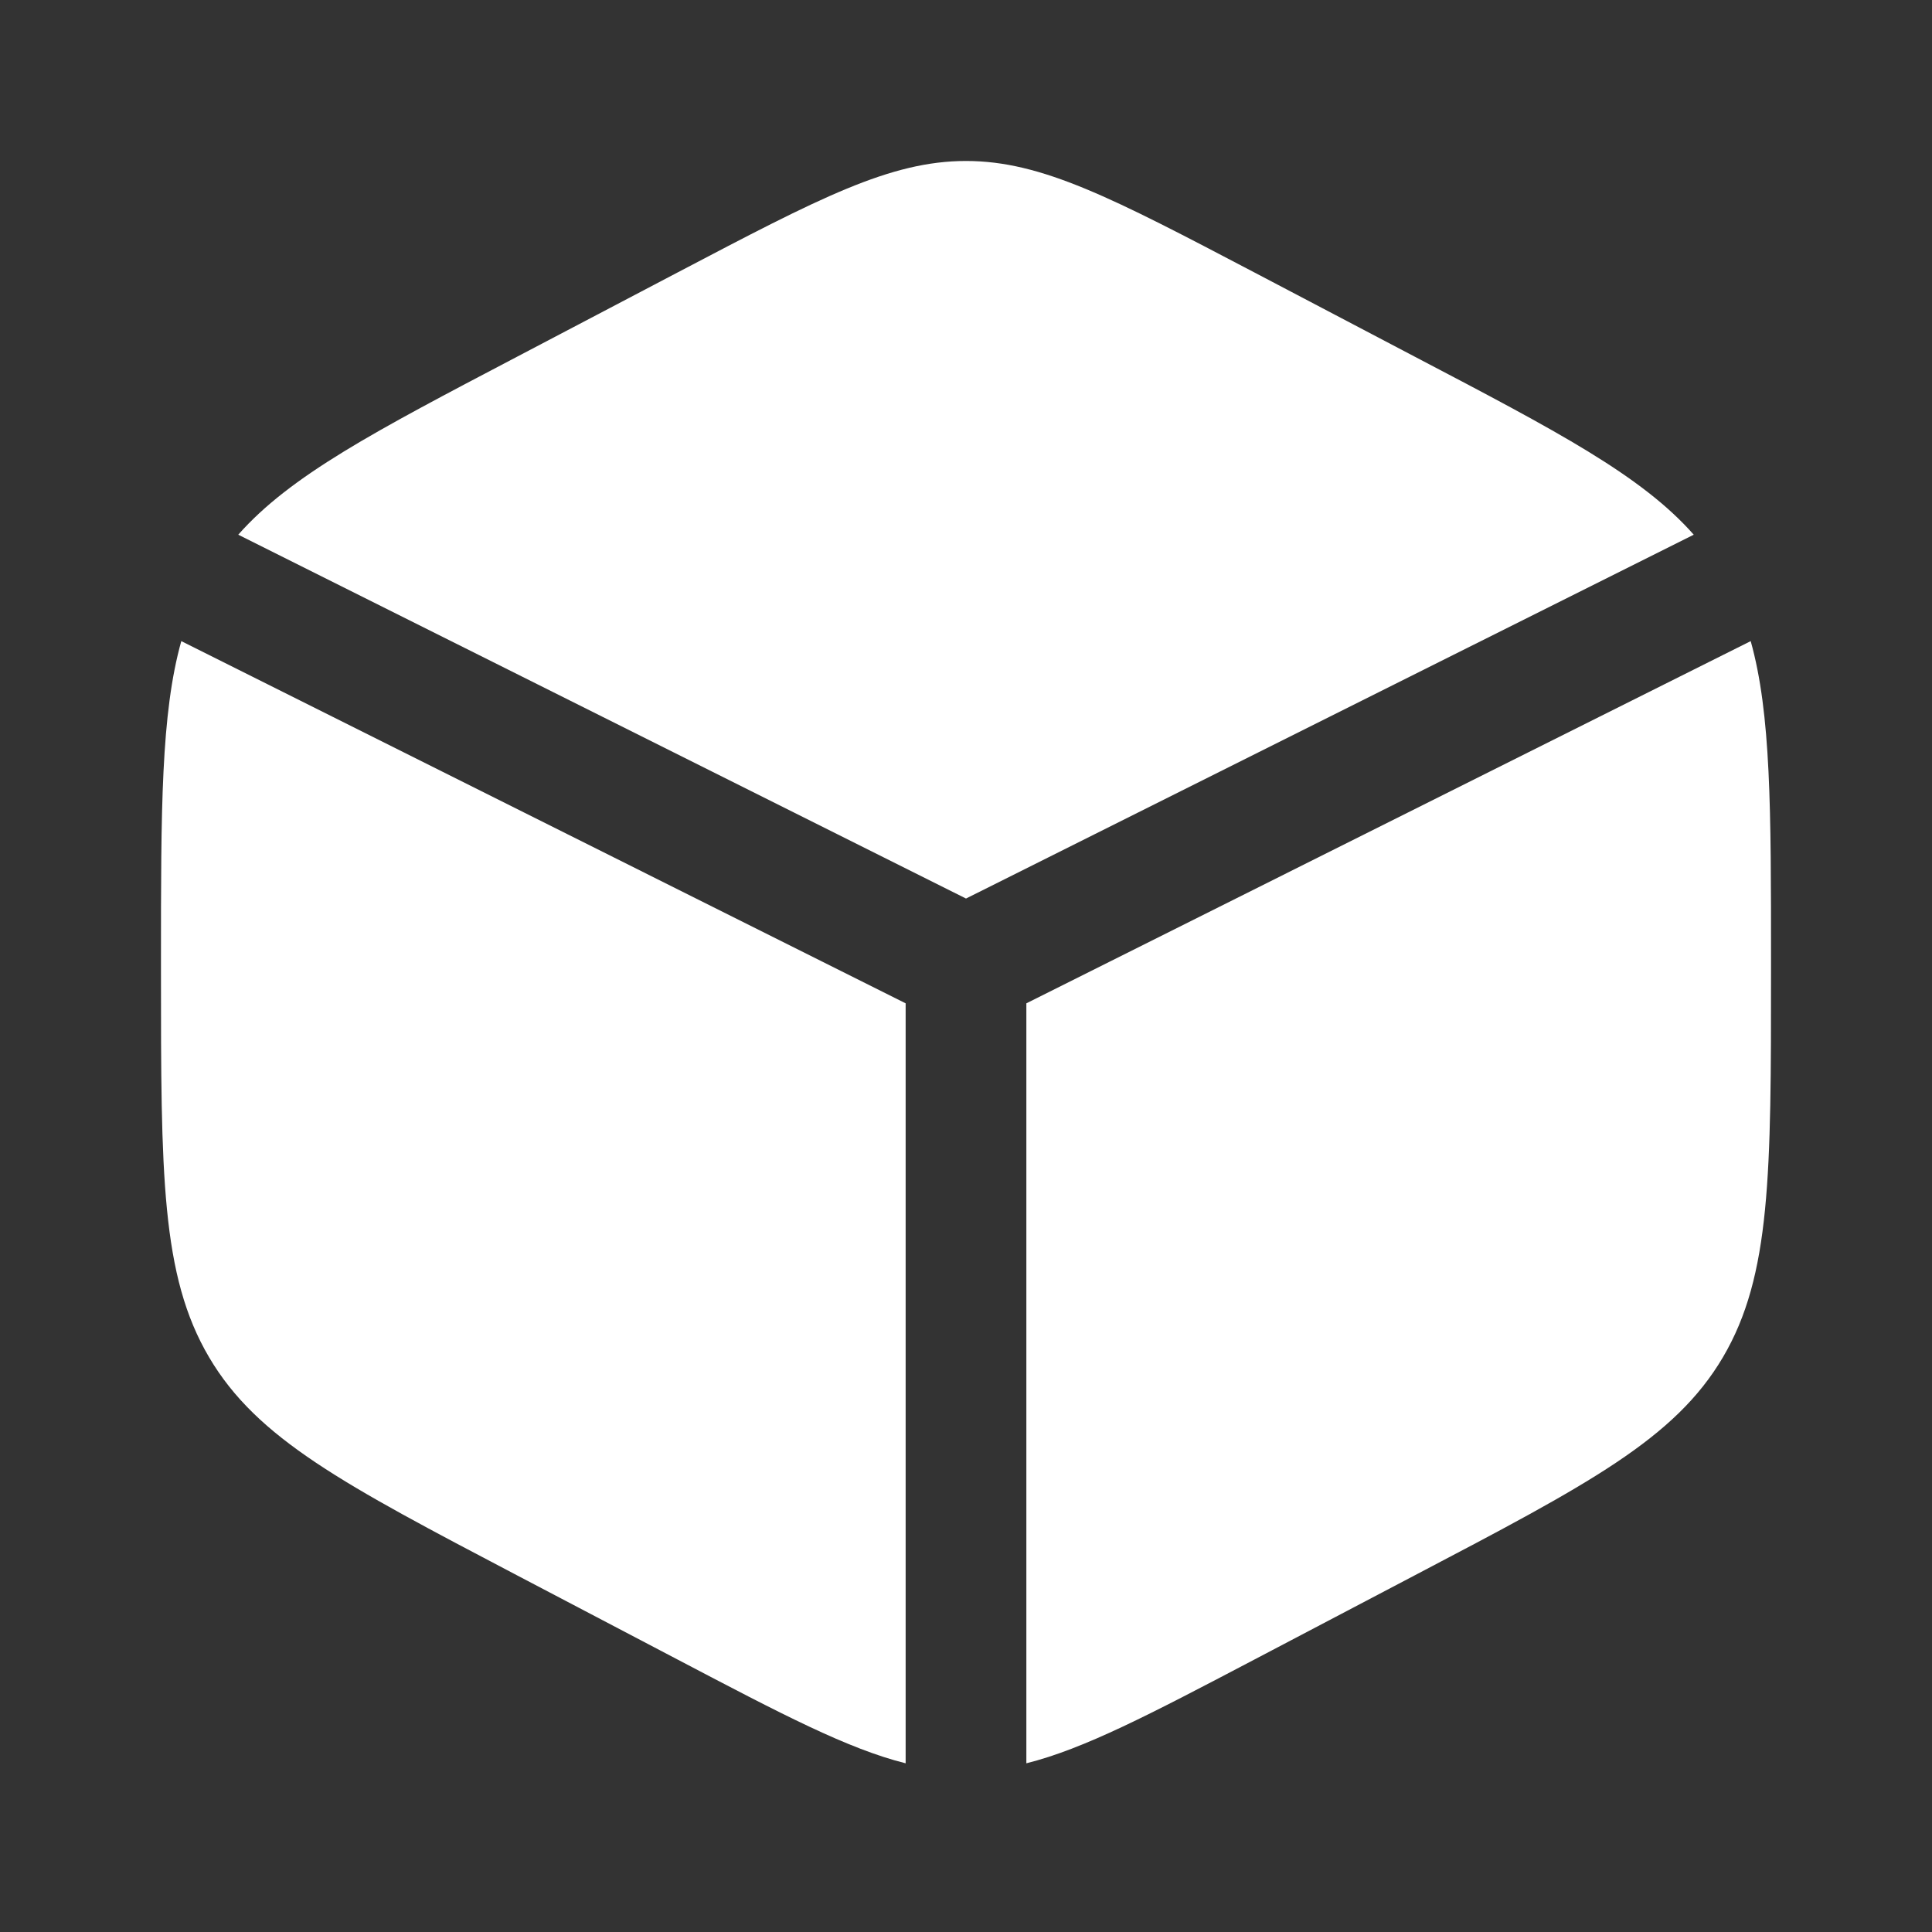 <svg width="25" height="25" viewBox="0 0 25 25" fill="none" xmlns="http://www.w3.org/2000/svg">
<rect x="0" y="0" width="25" height="25" fill="#333333" stroke="none"/>
<path d="M18.31 4.617L16.227 3.523C14.398 2.564 13.483 2.083 12.5 2.083C11.517 2.083 10.602 2.563 8.773 3.523L6.689 4.617C4.843 5.585 3.756 6.156 3.083 6.919L12.5 11.627L21.917 6.919C21.244 6.156 20.158 5.585 18.31 4.617ZM22.654 8.296L13.281 12.983V22.817C14.029 22.63 14.88 22.184 16.227 21.477L18.31 20.383C20.551 19.207 21.672 18.62 22.295 17.562C22.917 16.506 22.917 15.191 22.917 12.562V12.441C22.917 10.469 22.917 9.235 22.654 8.296ZM11.719 22.817V12.983L2.346 8.296C2.083 9.235 2.083 10.469 2.083 12.439V12.56C2.083 15.191 2.083 16.506 2.705 17.562C3.328 18.62 4.449 19.208 6.689 20.384L8.773 21.477C10.12 22.184 10.971 22.63 11.719 22.817Z" fill="white"/>
</svg>
